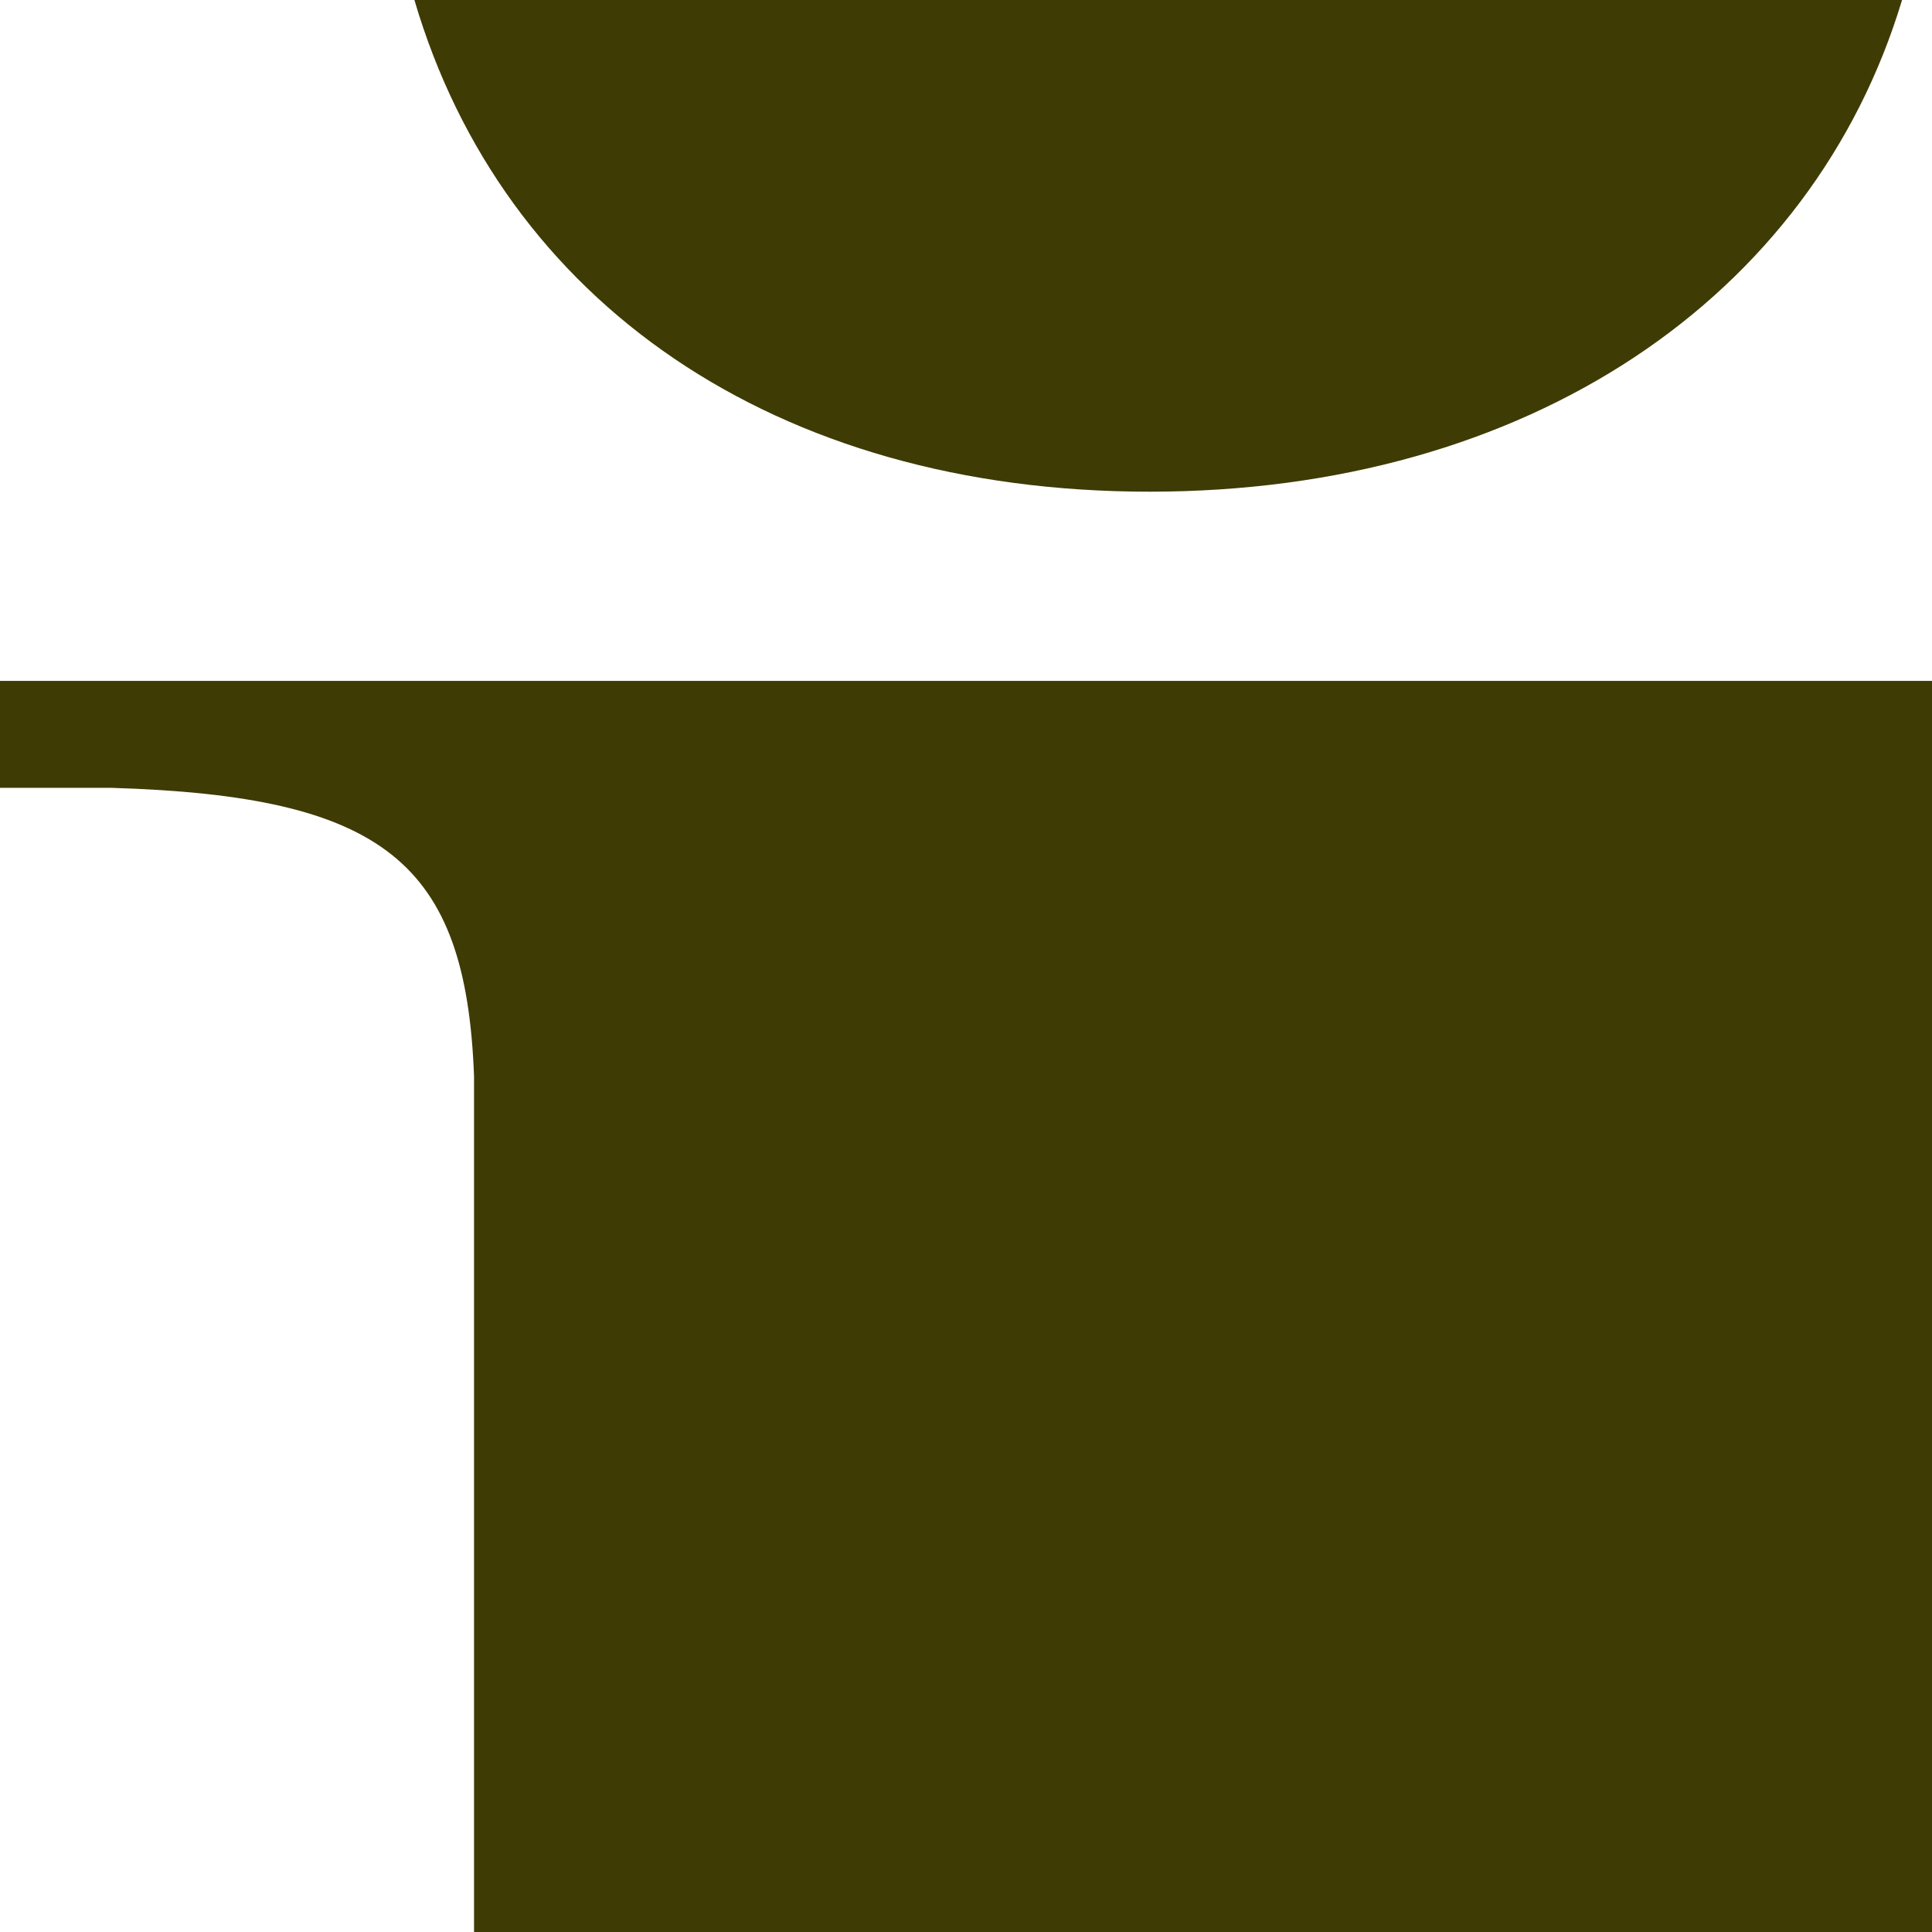 <?xml version="1.0" encoding="UTF-8"?><svg id="a" xmlns="http://www.w3.org/2000/svg" viewBox="0 0 140 140"><defs><style>.b{fill:#3f3b05;}</style></defs><path class="b" d="M83.29,35.63c27.45,0,48.05-14.08,54.54-35.63H30.03c6.41,21.83,26.09,35.63,53.27,35.63Z"/><path class="b" d="M140,49.34H0v7.75H8.09c19.7,.6,25.67,5.37,26.26,20.87v62.04h105.65V49.34Z"/></svg>